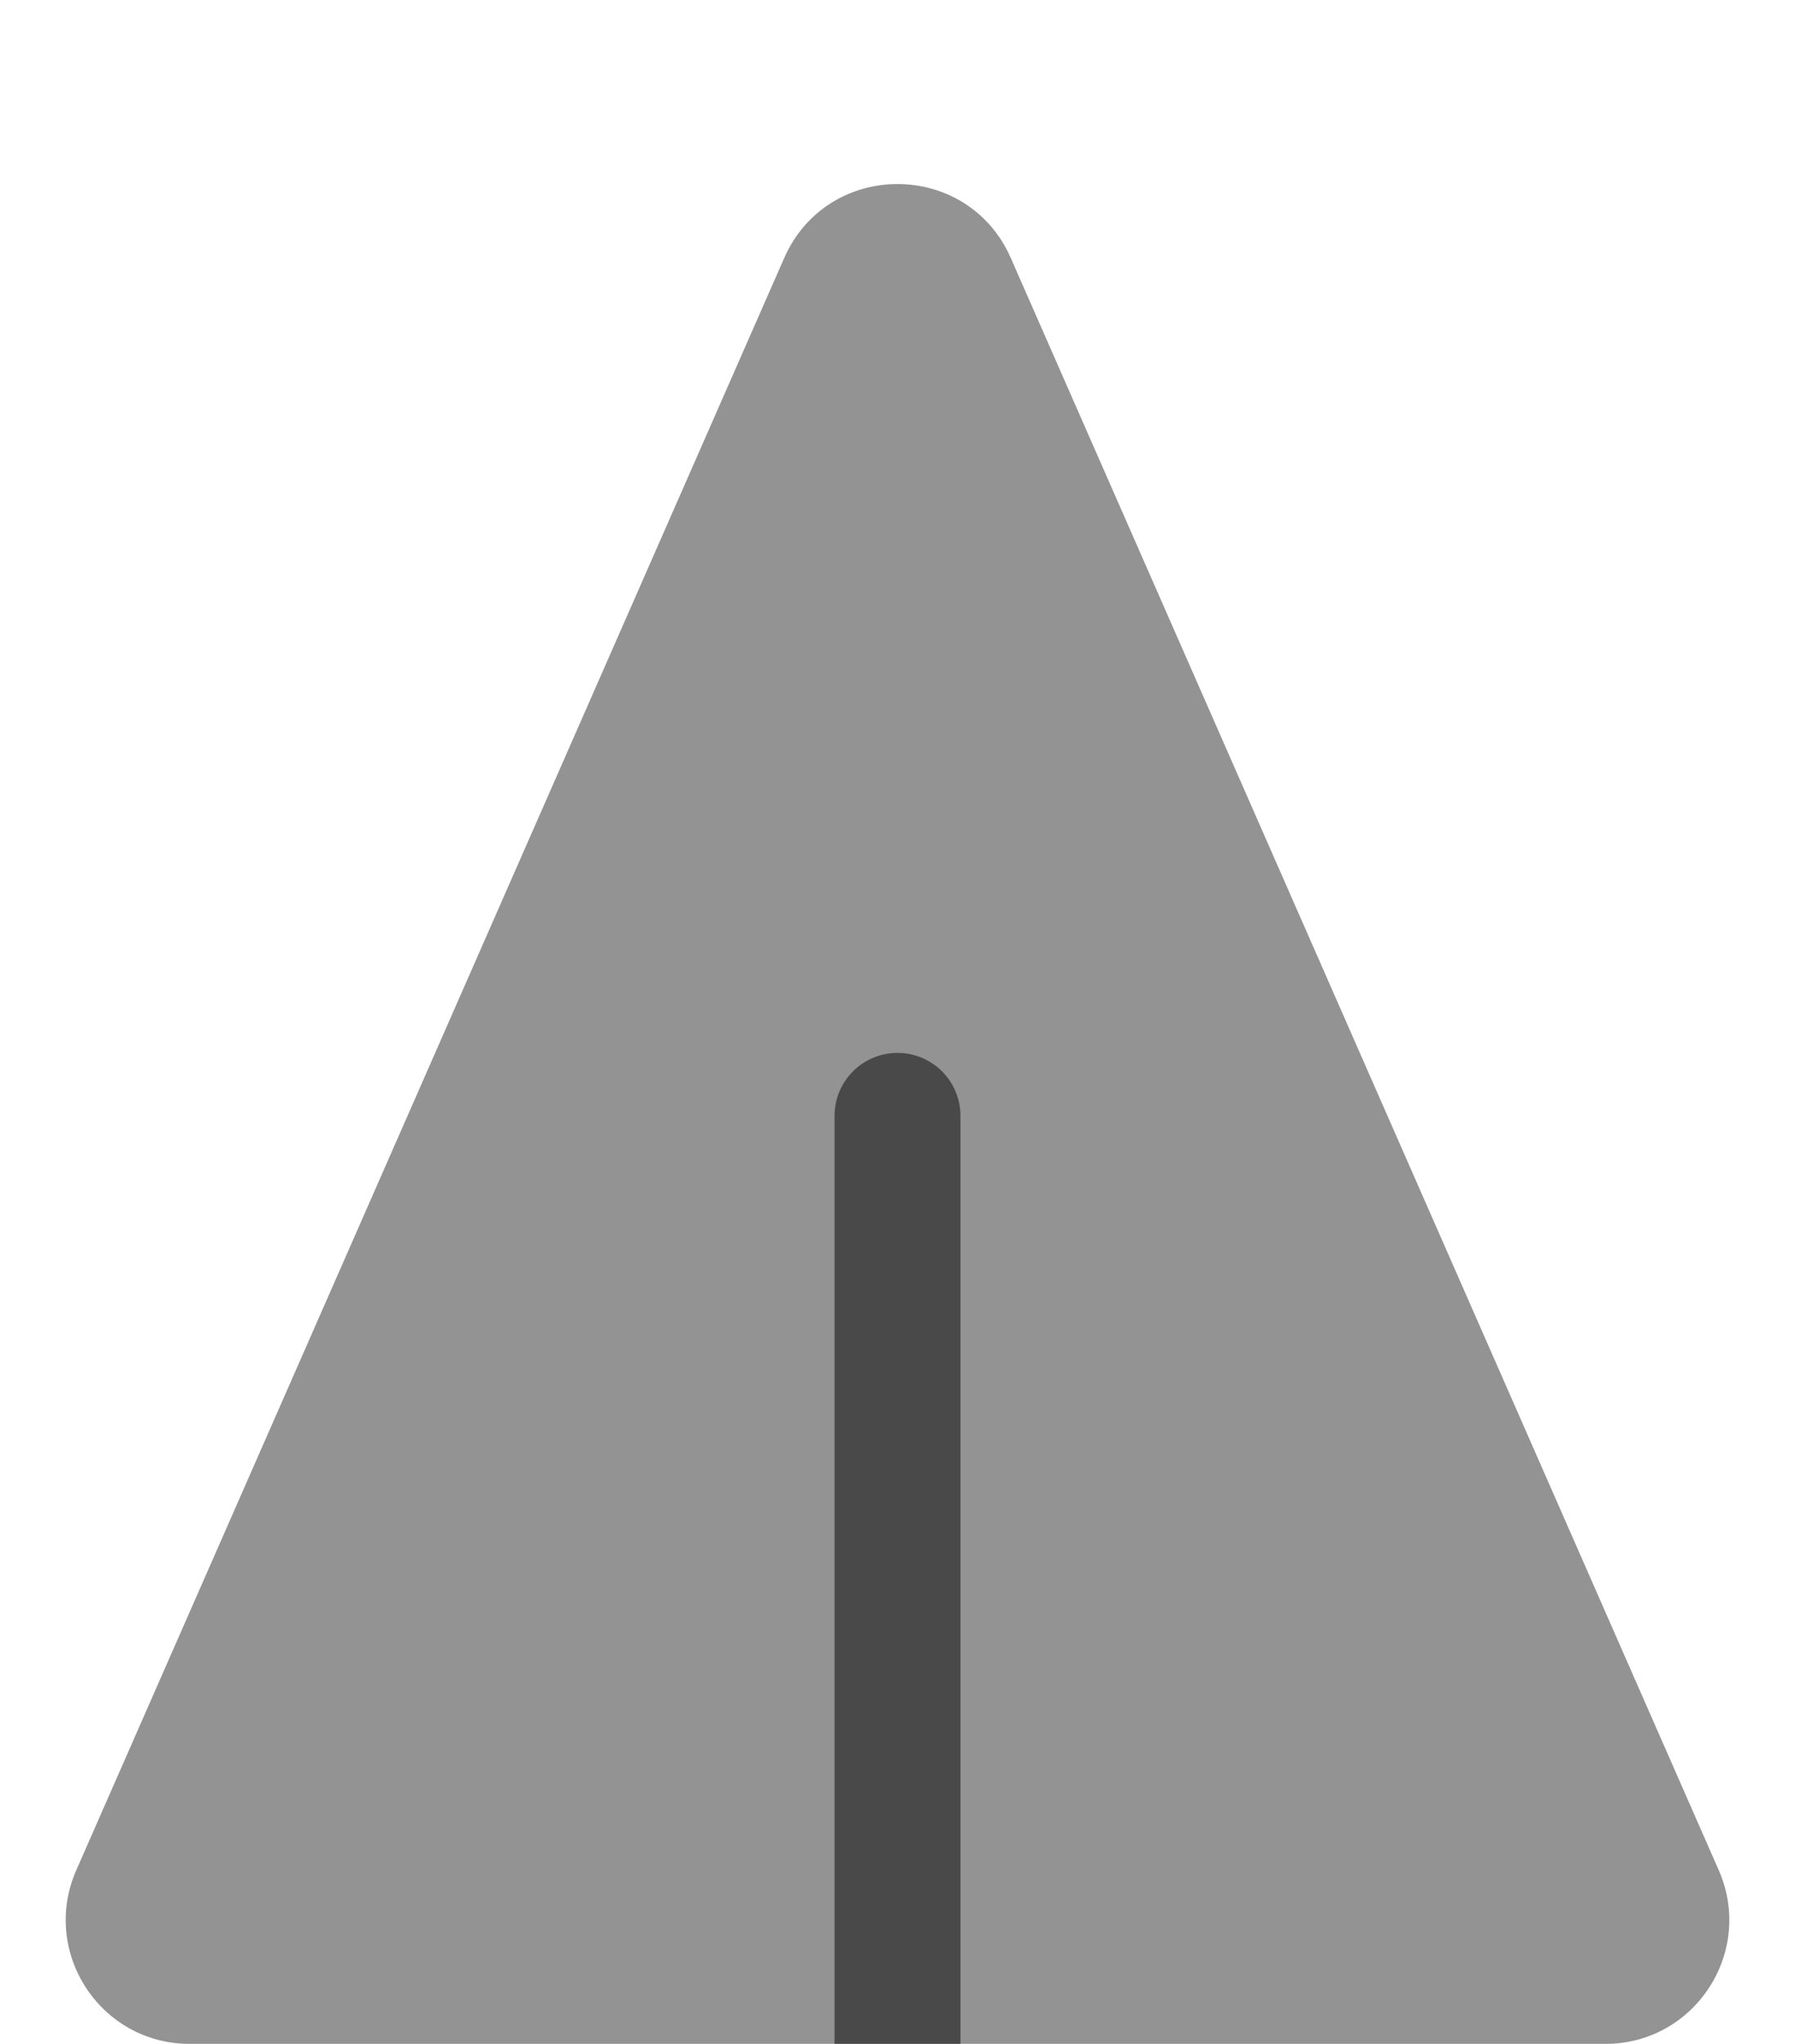 <svg width="58" height="66" viewBox="0 0 58 66" fill="none" xmlns="http://www.w3.org/2000/svg">
<path d="M25.338 8.334C26.739 5.146 31.262 5.147 32.662 8.334L55.536 60.391C56.697 63.034 54.761 66 51.874 66H6.127C3.24 66 1.303 63.034 2.465 60.391L25.338 8.334Z" fill="#939393"/>
<path opacity="0.5" d="M26.965 36.035C26.965 34.911 27.876 34 29 34C30.124 34 31.035 34.911 31.035 36.035V66H26.965V36.035Z" fill="black"/>
</svg>
